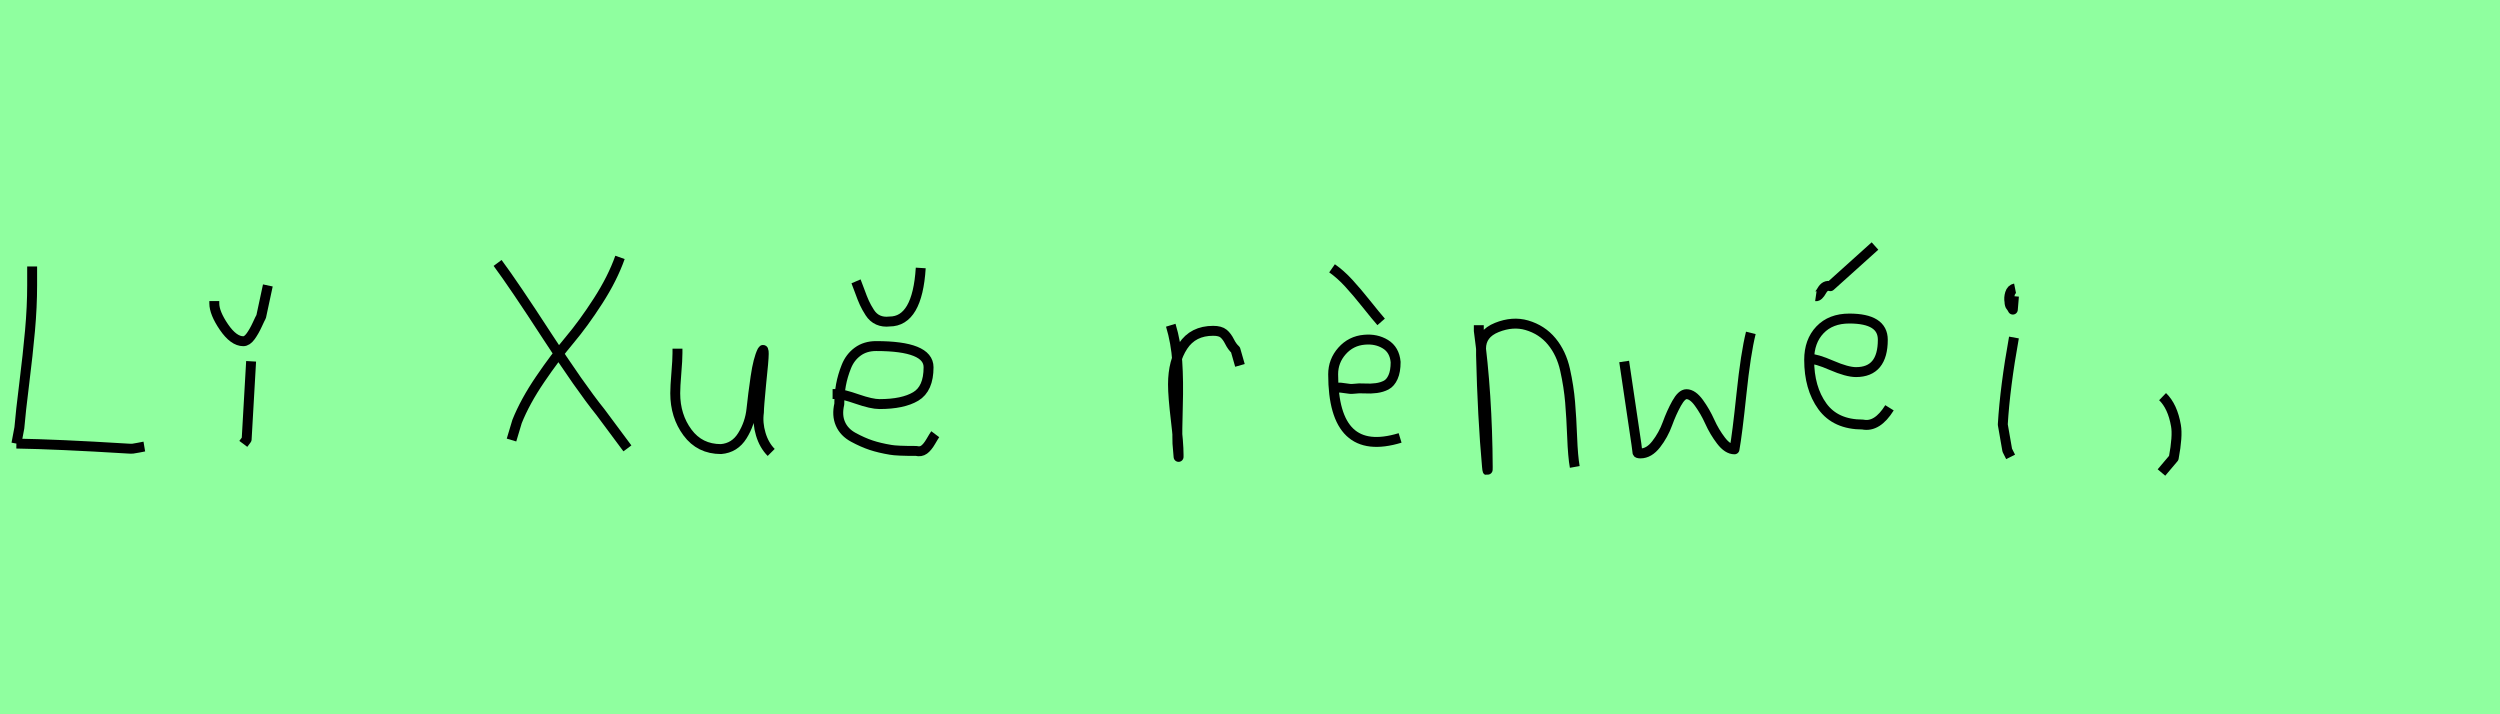 <?xml version="1.0" encoding="utf-8" standalone="no"?>
<!DOCTYPE svg PUBLIC "-//W3C//DTD SVG 1.1//EN"
  "http://www.w3.org/Graphics/SVG/1.1/DTD/svg11.dtd">
<svg xmlns:xlink="http://www.w3.org/1999/xlink" width="252pt" height="72pt" viewBox="0 0 252 72" xmlns="http://www.w3.org/2000/svg" version="1.1">
 <defs>
  <style type="text/css">*{stroke-linejoin: round; stroke-linecap: butt}</style>
 </defs>
 <g id="figure_1">
  <g id="patch_1">
   <path d="M 0 72 
L 252 72 
L 252 0 
L 0 0 
z
" style="fill: #8fff9f"/>
  </g>
  <g id="axes_1">
   <g id="patch_2">
    <path d="M 1.653 44.713 
Q 5.753 44.78 12.762 45.209 
Q 13.191 45.242 13.373 45.226 
Q 13.555 45.209 13.952 45.127 
Q 14.349 45.044 14.547 45.011 
M 3.24 26.86 
L 3.24 28.745 
Q 3.24 30.927 3.025 33.324 
Q 2.81 35.721 2.447 38.63 
Q 2.083 41.54 1.951 43.127 
L 1.653 44.713 
" clip-path="url(#p52c97beea3)" style="fill: none; stroke: #000000; stroke-linejoin: miter"/>
   </g>
  </g>
  <g id="axes_2">
   <g id="patch_3">
    <path d="M 21.601 30.347 
L 21.601 30.571 
Q 21.601 31.546 22.575 32.971 
Q 23.55 34.395 24.525 34.395 
Q 24.9 34.395 25.256 33.908 
Q 25.612 33.421 25.931 32.727 
Q 26.249 32.034 26.324 31.921 
L 26.999 28.772 
M 25.312 36.42 
L 24.862 44.293 
L 24.525 44.743 
" clip-path="url(#p92f3035157)" style="fill: none; stroke: #000000; stroke-linejoin: miter"/>
   </g>
  </g>
  <g id="axes_3"/>
  <g id="axes_4">
   <g id="patch_4">
    <path d="M 62.495 25.944 
Q 61.747 28.063 60.283 30.337 
Q 58.818 32.611 57.401 34.293 
Q 55.983 35.976 54.457 38.219 
Q 52.93 40.462 52.12 42.487 
L 51.56 44.356 
M 50.158 26.505 
Q 51.778 28.686 55.127 33.842 
Q 58.476 38.998 60.532 41.552 
L 63.242 45.197 
" clip-path="url(#p301efd6ce6)" style="fill: none; stroke: #000000; stroke-linejoin: miter"/>
   </g>
  </g>
  <g id="axes_5">
   <g id="patch_5">
    <path d="M 68.289 35.145 
Q 68.289 35.145 68.289 35.595 
Q 68.289 36.27 68.176 37.62 
Q 68.064 38.969 68.064 39.644 
Q 68.064 41.931 69.301 43.599 
Q 70.538 45.267 72.675 45.267 
Q 74.062 45.155 74.831 43.918 
Q 75.599 42.681 75.749 41.237 
Q 75.899 39.794 76.162 37.994 
Q 76.424 36.195 76.836 35.37 
Q 76.986 35.07 76.986 35.67 
Q 76.986 36.27 76.724 38.707 
Q 76.499 41.031 76.499 41.556 
Q 76.349 42.643 76.686 43.768 
Q 77.024 44.892 77.736 45.605 
" clip-path="url(#p51405fe050)" style="fill: none; stroke: #000000; stroke-linejoin: miter"/>
   </g>
  </g>
  <g id="axes_6">
   <g id="patch_6">
    <path d="M 86.288 28.36 
Q 86.401 28.622 86.663 29.353 
Q 86.926 30.084 87.132 30.534 
Q 87.338 30.984 87.675 31.509 
Q 88.013 32.034 88.519 32.258 
Q 89.025 32.483 89.662 32.408 
Q 92.474 32.408 92.811 27.01 
M 83.926 39.719 
L 84.376 39.719 
Q 84.939 39.719 86.401 40.225 
Q 87.863 40.731 88.65 40.731 
Q 91.012 40.731 92.305 39.963 
Q 93.599 39.194 93.599 37.02 
Q 93.599 34.883 88.313 34.883 
Q 87.226 34.883 86.457 35.445 
Q 85.688 36.007 85.314 36.945 
Q 84.939 37.882 84.77 38.8 
Q 84.601 39.719 84.601 40.731 
Q 84.339 41.856 84.714 42.718 
Q 85.089 43.58 86.026 44.086 
Q 86.963 44.593 87.807 44.874 
Q 88.65 45.155 89.775 45.342 
Q 90.375 45.455 92.362 45.455 
Q 92.811 45.567 93.149 45.324 
Q 93.486 45.08 93.824 44.499 
Q 94.161 43.918 94.274 43.768 
" clip-path="url(#pe5bde338a0)" style="fill: none; stroke: #000000; stroke-linejoin: miter"/>
   </g>
  </g>
  <g id="axes_7"/>
  <g id="axes_8">
   <g id="patch_7">
    <path d="M 118.013 32.783 
Q 118.538 34.508 118.67 36.457 
Q 118.801 38.407 118.726 40.956 
Q 118.651 43.505 118.688 44.705 
L 118.801 46.055 
L 118.801 45.83 
Q 118.801 44.668 118.52 42.306 
Q 118.238 39.944 118.238 38.744 
Q 118.238 36.42 119.251 34.883 
Q 120.263 33.346 122.287 33.346 
Q 123 33.346 123.337 33.627 
Q 123.674 33.908 123.937 34.433 
Q 124.199 34.958 124.537 35.258 
L 124.987 36.832 
" clip-path="url(#pb38579cc59)" style="fill: none; stroke: #000000; stroke-linejoin: miter"/>
   </g>
  </g>
  <g id="axes_9">
   <g id="patch_8">
    <path d="M 134.27 27.047 
Q 135.132 27.647 135.957 28.547 
Q 136.782 29.447 137.737 30.646 
Q 138.693 31.846 139.218 32.446 
M 134.607 39.082 
L 134.832 39.082 
Q 135.094 39.044 135.619 39.138 
Q 136.144 39.232 136.407 39.194 
Q 137.006 39.119 137.588 39.157 
Q 138.169 39.194 138.731 39.119 
Q 139.293 39.044 139.724 38.819 
Q 140.156 38.594 140.418 38.013 
Q 140.68 37.432 140.68 36.495 
Q 140.568 35.258 139.649 34.695 
Q 138.731 34.133 137.531 34.245 
Q 136.182 34.358 135.282 35.37 
Q 134.382 36.382 134.382 37.732 
Q 134.382 46.205 141.13 44.143 
" clip-path="url(#p684606803f)" style="fill: none; stroke: #000000; stroke-linejoin: miter"/>
   </g>
  </g>
  <g id="axes_10">
   <g id="patch_9">
    <path d="M 149.064 32.783 
L 149.064 33.346 
Q 149.926 39.719 149.964 47.067 
Q 149.964 47.817 149.889 47.029 
Q 149.439 42.081 149.289 35.82 
L 149.289 35.145 
Q 149.289 33.646 150.882 33.008 
Q 152.475 32.371 153.9 32.783 
Q 155.437 33.233 156.412 34.414 
Q 157.387 35.595 157.761 37.282 
Q 158.136 38.969 158.268 40.544 
Q 158.399 42.118 158.474 44.068 
Q 158.549 46.017 158.736 47.067 
" clip-path="url(#pcafa9274e1)" style="fill: none; stroke: #000000; stroke-linejoin: miter"/>
   </g>
  </g>
  <g id="axes_11">
   <g id="patch_10">
    <path d="M 163.716 36.438 
L 164.952 44.778 
Q 165.055 45.567 165.055 45.602 
Q 165.055 45.705 165.364 45.705 
Q 166.222 45.705 166.942 44.778 
Q 167.663 43.851 168.075 42.719 
Q 168.487 41.586 169.002 40.659 
Q 169.517 39.733 169.997 39.733 
Q 170.615 39.733 171.25 40.608 
Q 171.885 41.483 172.348 42.513 
Q 172.811 43.542 173.481 44.418 
Q 174.15 45.293 174.836 45.293 
Q 175.111 43.783 175.54 39.698 
Q 175.969 35.614 176.484 33.555 
" clip-path="url(#p7125aa4d27)" style="fill: none; stroke: #000000; stroke-linejoin: miter"/>
   </g>
  </g>
  <g id="axes_12">
   <g id="patch_11">
    <path d="M 183.038 29.859 
Q 183.301 29.897 183.638 29.297 
Q 183.976 28.697 184.5 28.847 
L 188.999 24.798 
M 182.139 36.157 
L 182.364 36.157 
Q 183.076 36.157 184.632 36.832 
Q 186.188 37.507 187.087 37.507 
Q 189.787 37.507 189.787 34.245 
Q 189.787 32.109 186.412 32.109 
Q 184.538 32.109 183.451 33.252 
Q 182.364 34.395 182.364 36.27 
Q 182.364 39.119 183.694 40.956 
Q 185.025 42.793 187.762 42.793 
Q 189.224 43.093 190.461 41.106 
" clip-path="url(#p266640c0ac)" style="fill: none; stroke: #000000; stroke-linejoin: miter"/>
   </g>
  </g>
  <g id="axes_13">
   <g id="patch_12">
    <path d="M 203.119 29.072 
Q 202.744 29.147 202.612 29.578 
Q 202.481 30.009 202.556 30.421 
Q 202.556 30.571 202.594 30.703 
Q 202.631 30.834 202.687 30.89 
Q 202.744 30.946 202.8 31.04 
Q 202.856 31.134 202.894 31.209 
L 203.006 29.859 
M 203.006 34.02 
Q 202.106 39.007 201.881 42.793 
L 202.331 45.38 
L 202.669 46.055 
" clip-path="url(#pd8e4083abb)" style="fill: none; stroke: #000000; stroke-linejoin: miter"/>
   </g>
  </g>
  <g id="axes_14">
   <g id="patch_13">
    <path d="M 217.988 39.981 
Q 219 40.956 219.337 42.906 
Q 219.525 43.955 219.112 46.167 
L 217.875 47.629 
" clip-path="url(#paf1d2a2f95)" style="fill: none; stroke: #000000; stroke-linejoin: miter"/>
   </g>
  </g>
 </g>
 <defs>
  <clipPath id="p52c97beea3">
   <rect x="0" y="11.851" width="16.2" height="47.939"/>
  </clipPath>
  <clipPath id="p92f3035157">
   <rect x="19.726" y="8.64" width="9.147" height="54.36"/>
  </clipPath>
  <clipPath id="p301efd6ce6">
   <rect x="48.6" y="13.233" width="16.2" height="45.173"/>
  </clipPath>
  <clipPath id="p51405fe050">
   <rect x="66.189" y="8.64" width="13.421" height="54.36"/>
  </clipPath>
  <clipPath id="pe5bde338a0">
   <rect x="82.052" y="8.64" width="14.096" height="54.36"/>
  </clipPath>
  <clipPath id="pb38579cc59">
   <rect x="116.139" y="8.64" width="10.722" height="54.36"/>
  </clipPath>
  <clipPath id="p684606803f">
   <rect x="132.395" y="8.64" width="10.61" height="54.36"/>
  </clipPath>
  <clipPath id="pcafa9274e1">
   <rect x="147.189" y="8.64" width="13.421" height="54.36"/>
  </clipPath>
  <clipPath id="p7125aa4d27">
   <rect x="162" y="10.937" width="16.2" height="49.767"/>
  </clipPath>
  <clipPath id="p266640c0ac">
   <rect x="180.264" y="8.64" width="12.072" height="54.36"/>
  </clipPath>
  <clipPath id="pd8e4083abb">
   <rect x="200.007" y="8.64" width="4.986" height="54.36"/>
  </clipPath>
  <clipPath id="paf1d2a2f95">
   <rect x="216.001" y="8.64" width="5.399" height="54.36"/>
  </clipPath>
 </defs>
</svg>
